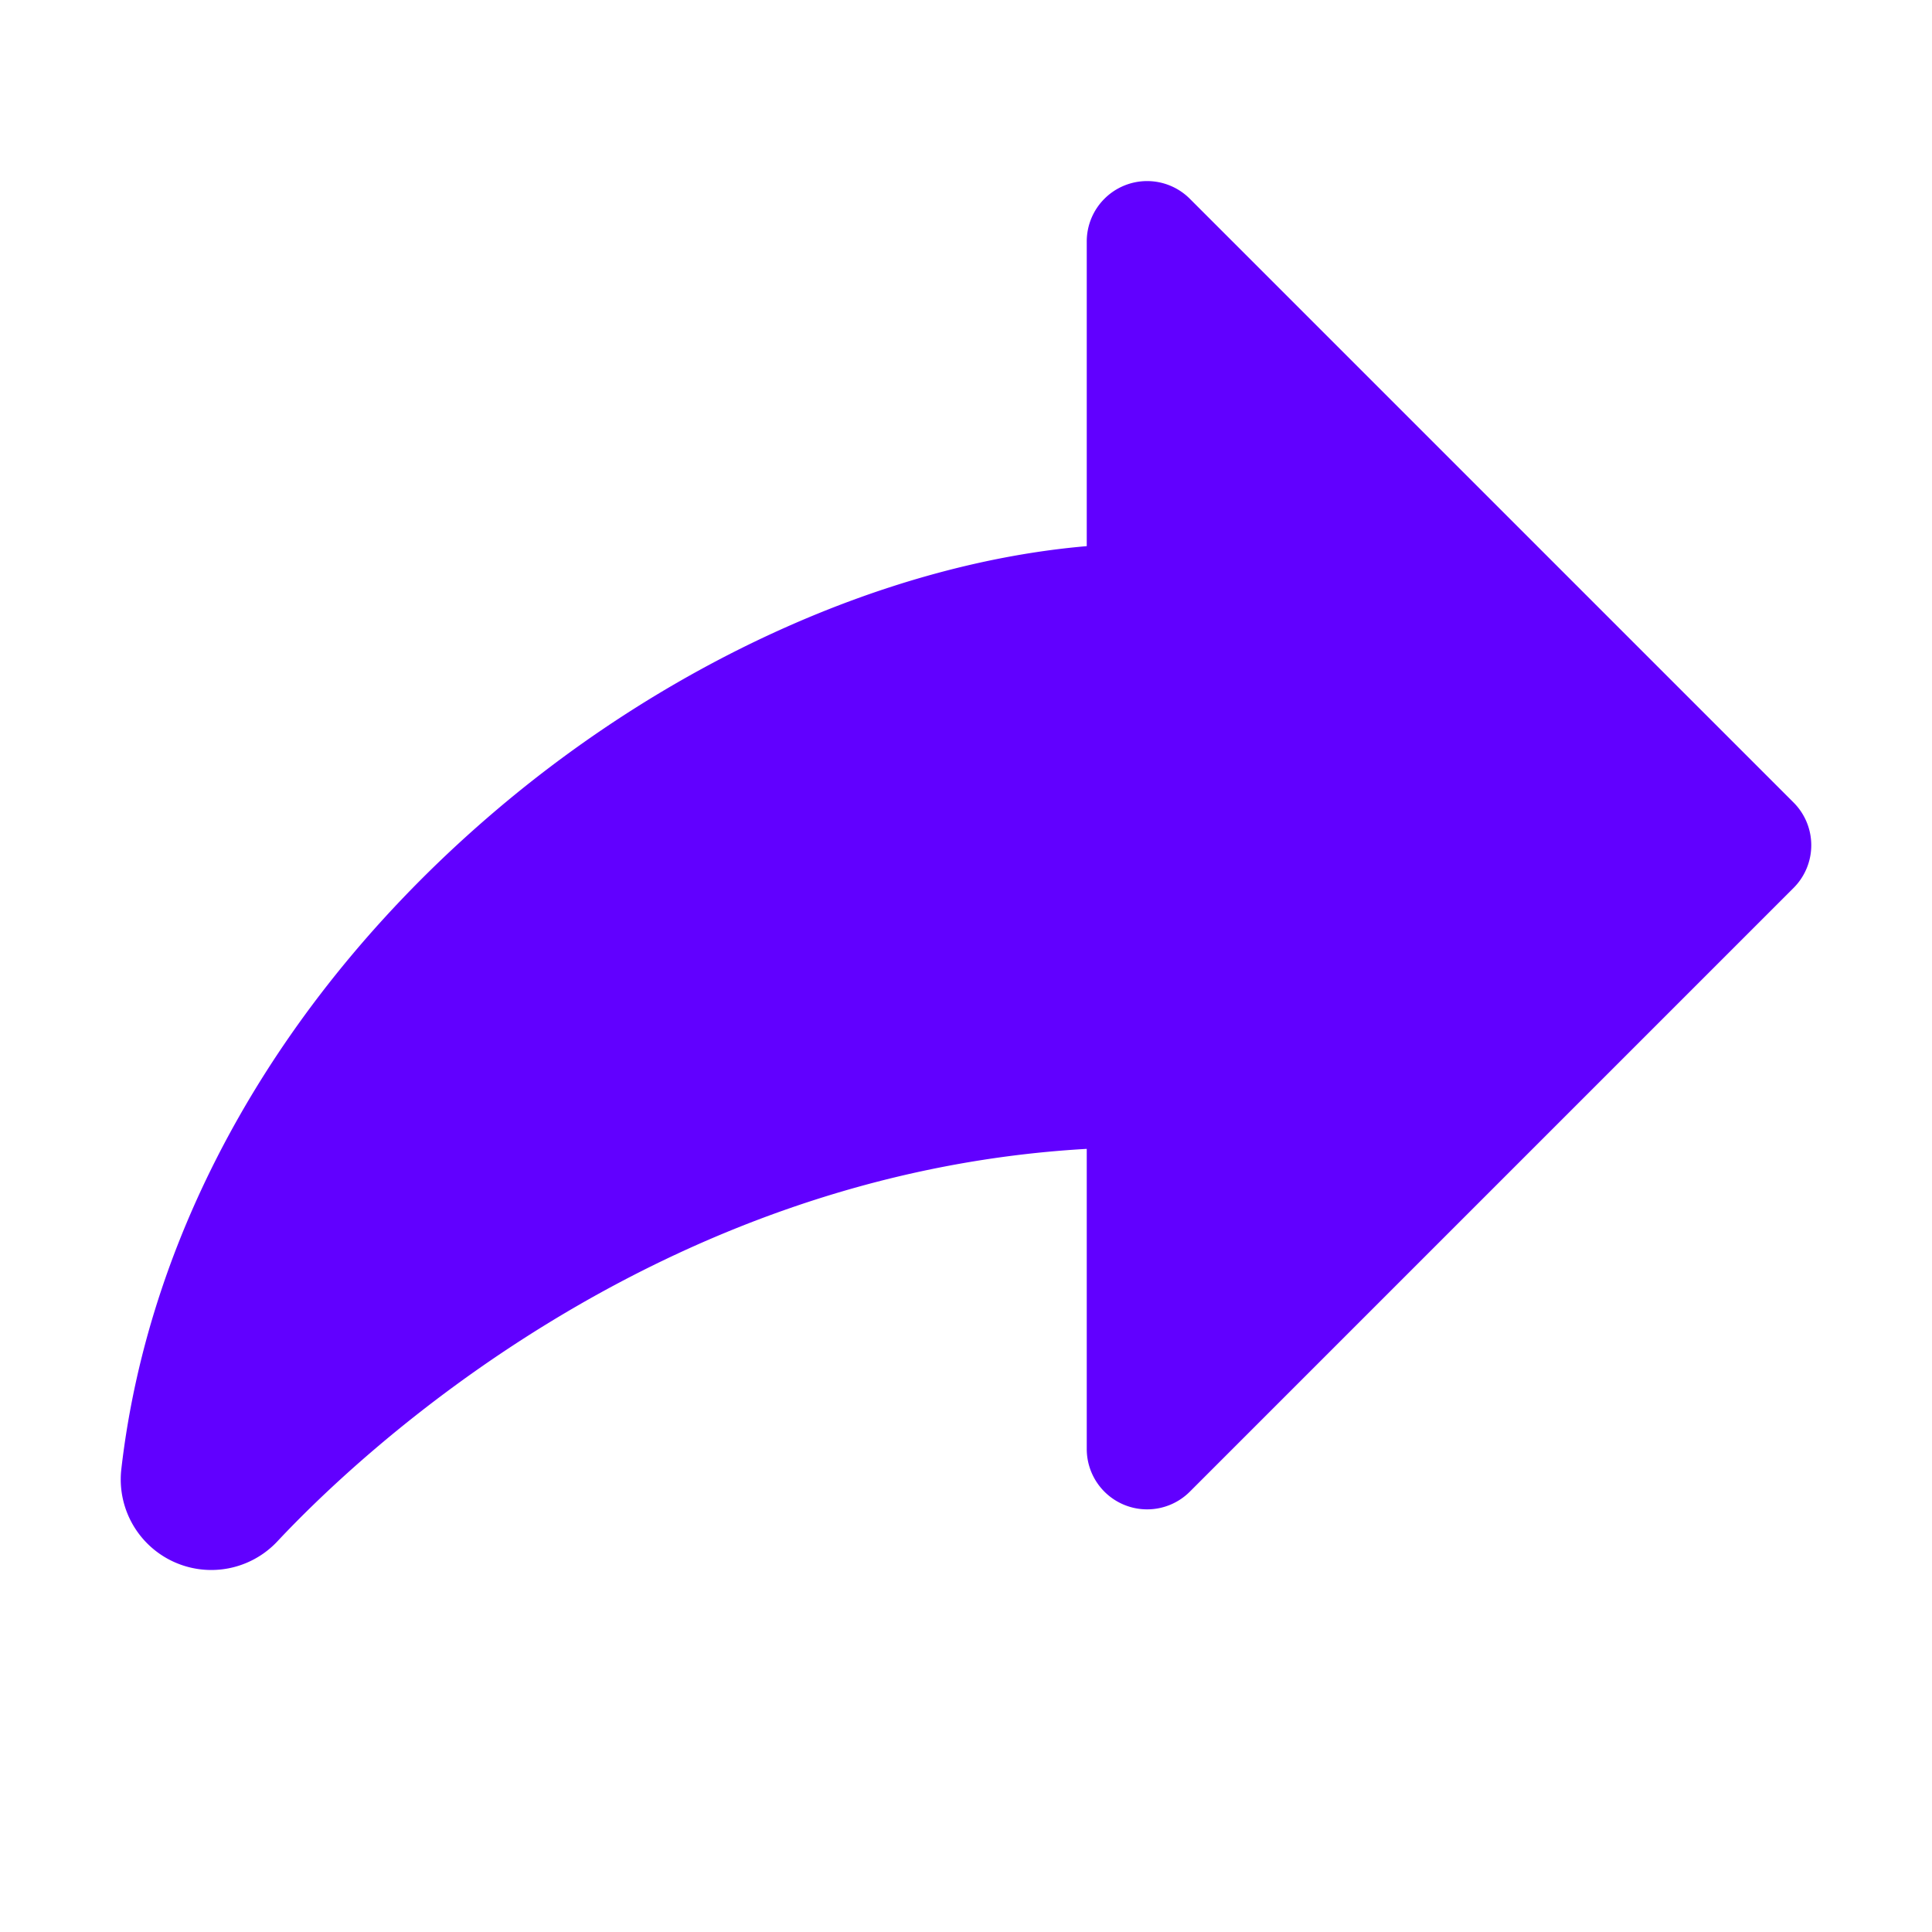 <svg xmlns="http://www.w3.org/2000/svg" width="32" height="32" fill="none" viewBox="0 0 32 32">
  <path fill="#6100FF" d="m29.707 14.707-10 10A1 1 0 0 1 18 24v-4.971c-7.138.405-12.031 5.033-13.405 6.5A1.5 1.5 0 0 1 2.01 24.33c.464-4.03 2.672-7.91 6.22-10.92 2.946-2.5 6.527-4.086 9.77-4.364V4a1 1 0 0 1 1.707-.708l10 10a1 1 0 0 1 0 1.415Z"/>
</svg>
